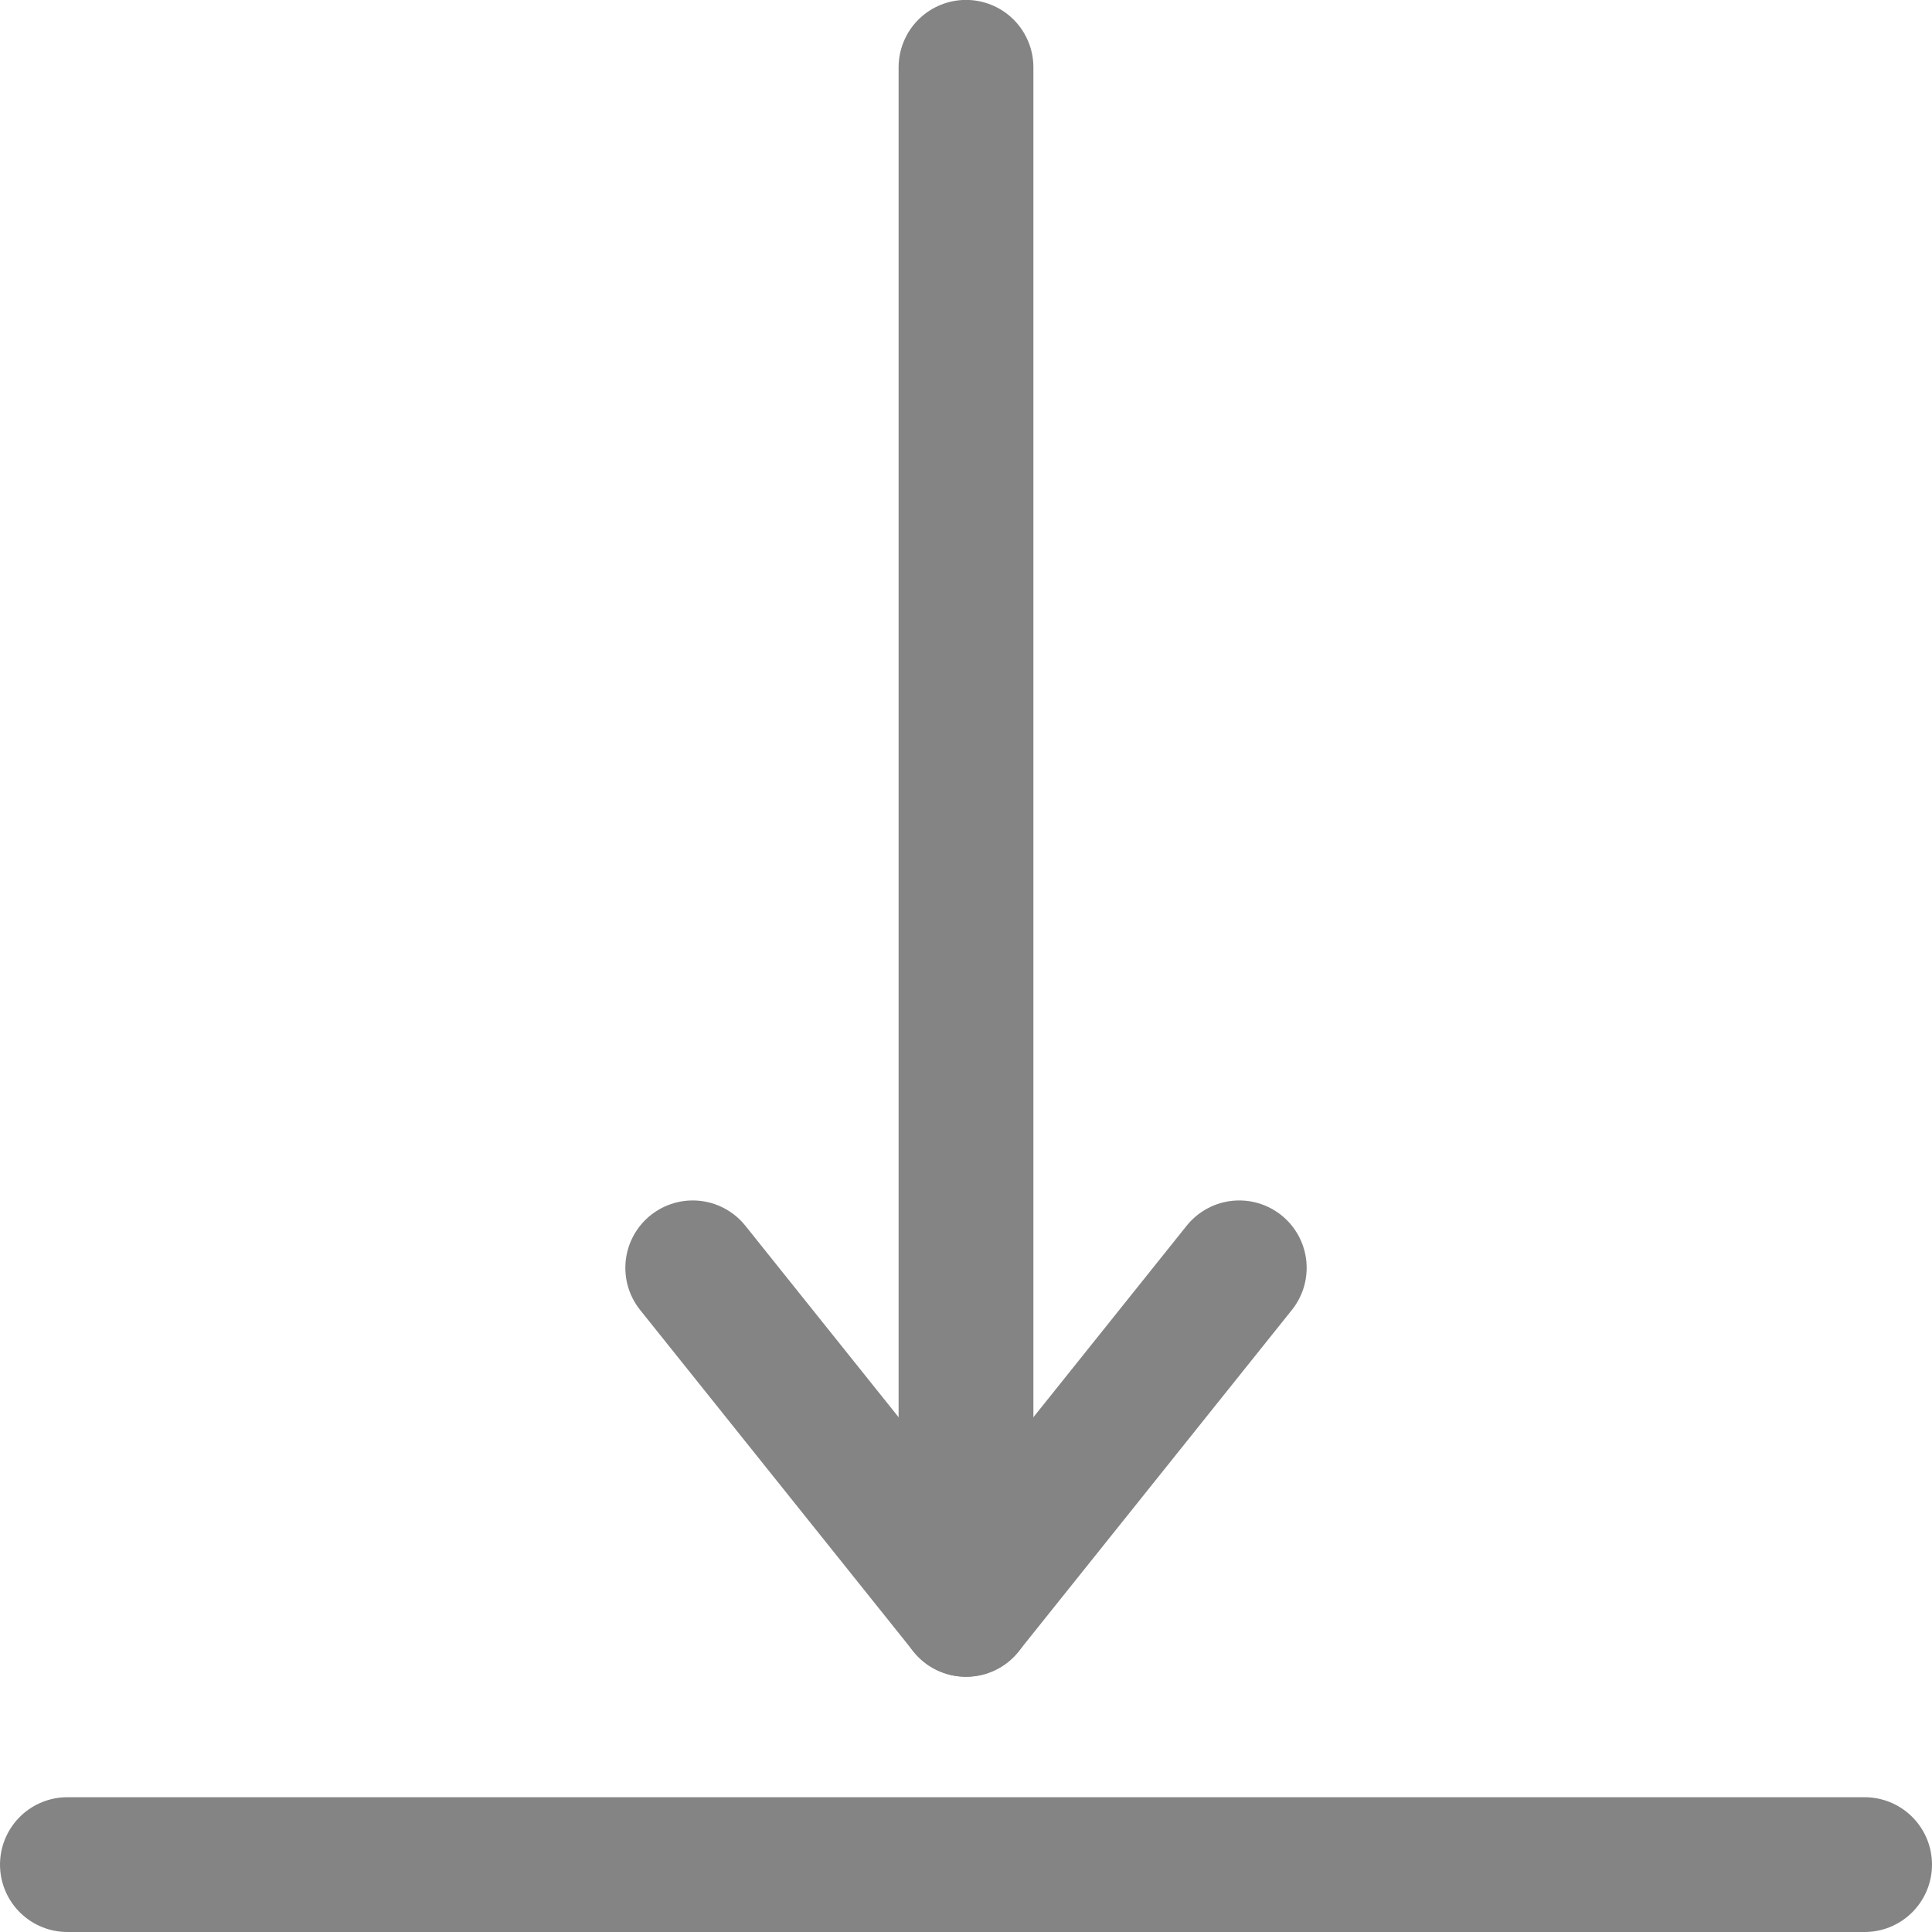 <svg xmlns="http://www.w3.org/2000/svg" width="21.5" height="21.5" viewBox="0 0 21.5 21.5"><defs><style>.a,.b{fill:none;stroke:#848484;stroke-linecap:round;stroke-width:1.5px;}.a{stroke-linejoin:round;}</style></defs><g transform="translate(-399.25 -93.852)"><g transform="translate(413.041 111.763) rotate(180)"><g transform="translate(6.082 17.162) rotate(180)"><path class="a" d="M0,0,3.041,3.8,6.082,0" transform="translate(0 13.36)"/><path class="b" d="M0,17.161V0" transform="translate(3.041)"/></g></g><path class="b" d="M4740-8479h20" transform="translate(-4340 8593.602)"/></g></svg>